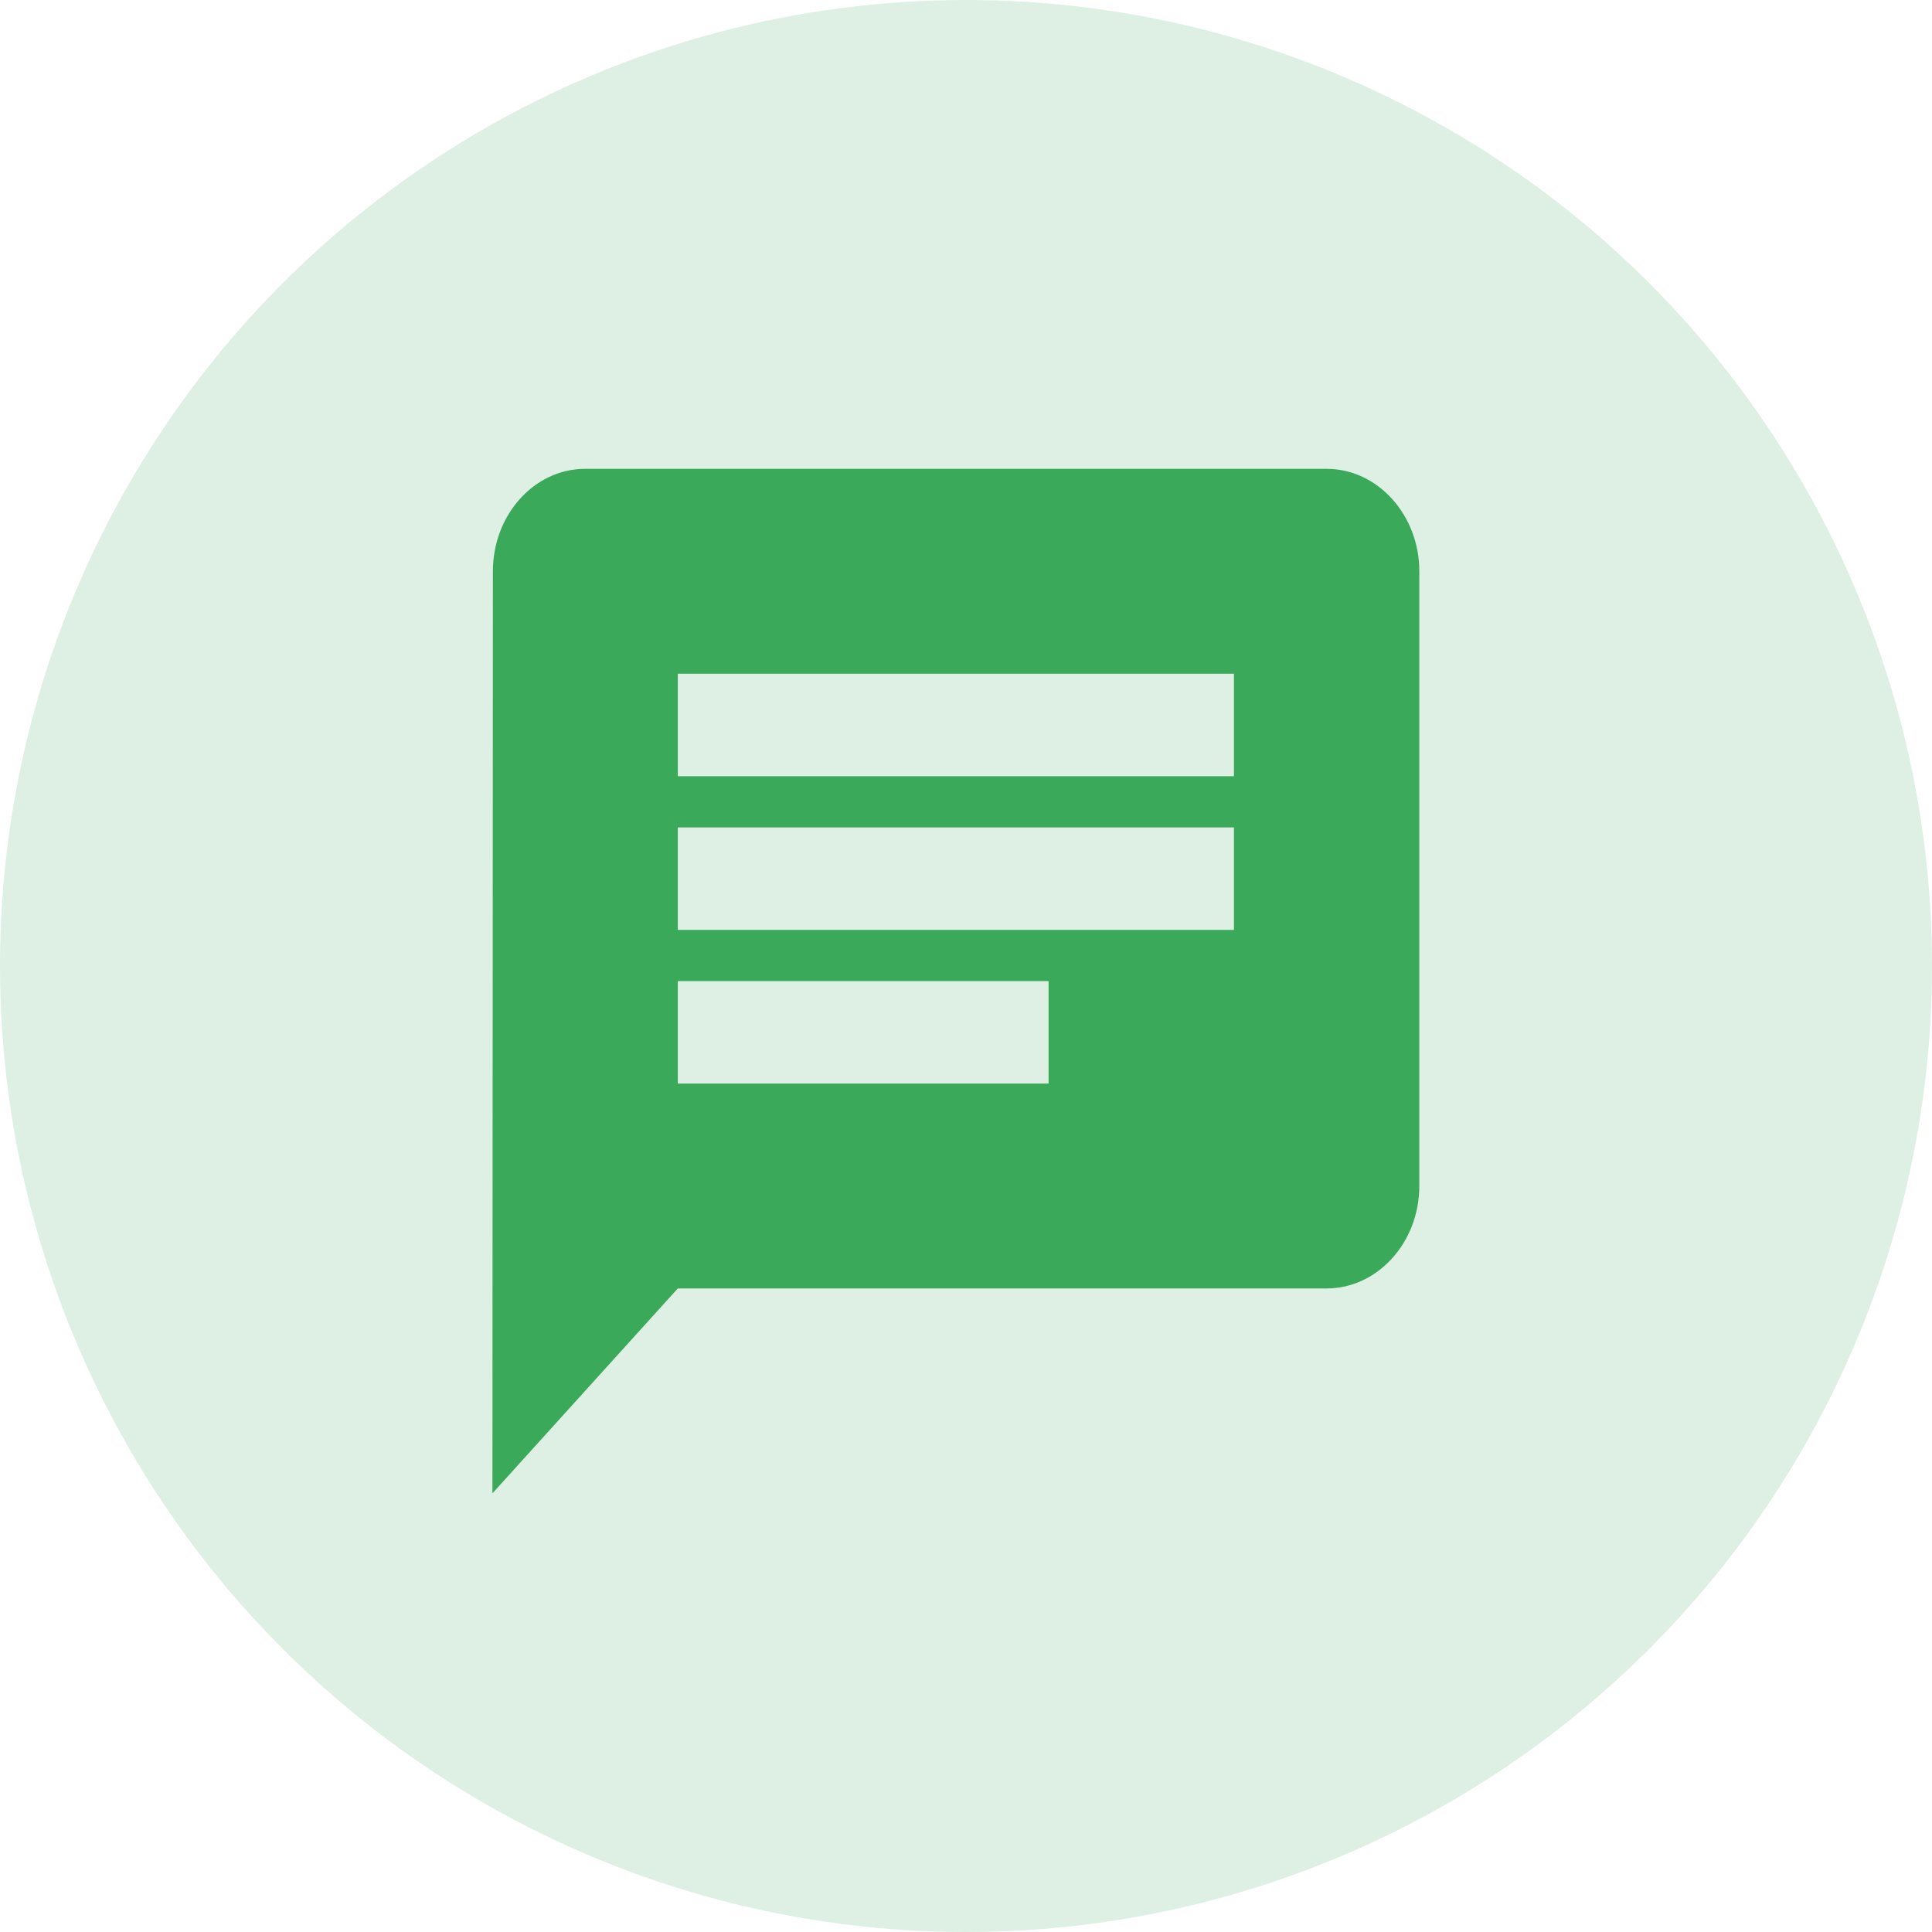 <svg width="58" height="58" viewBox="0 0 58 58" fill="none" xmlns="http://www.w3.org/2000/svg">
<circle cx="29" cy="29" r="29" fill="#3AA959" fill-opacity="0.17"/>
<g clip-path="url(#clip0)">
<path d="M39.827 14.075H17.565C16.035 14.075 14.797 15.459 14.797 17.151L14.783 44.831L20.348 38.68H39.827C41.357 38.68 42.609 37.296 42.609 35.604V17.151C42.609 15.459 41.357 14.075 39.827 14.075ZM20.348 24.84H37.044V27.915H20.348V24.84ZM31.479 32.529H20.348V29.453H31.479V32.529ZM37.044 23.302H20.348V20.226H37.044V23.302Z" fill="#3AA959"/>
</g>
<defs>
<clipPath id="clip0">
<rect width="33.392" height="36.907" fill="white" transform="translate(12 11)"/>
</clipPath>
</defs>
</svg>

